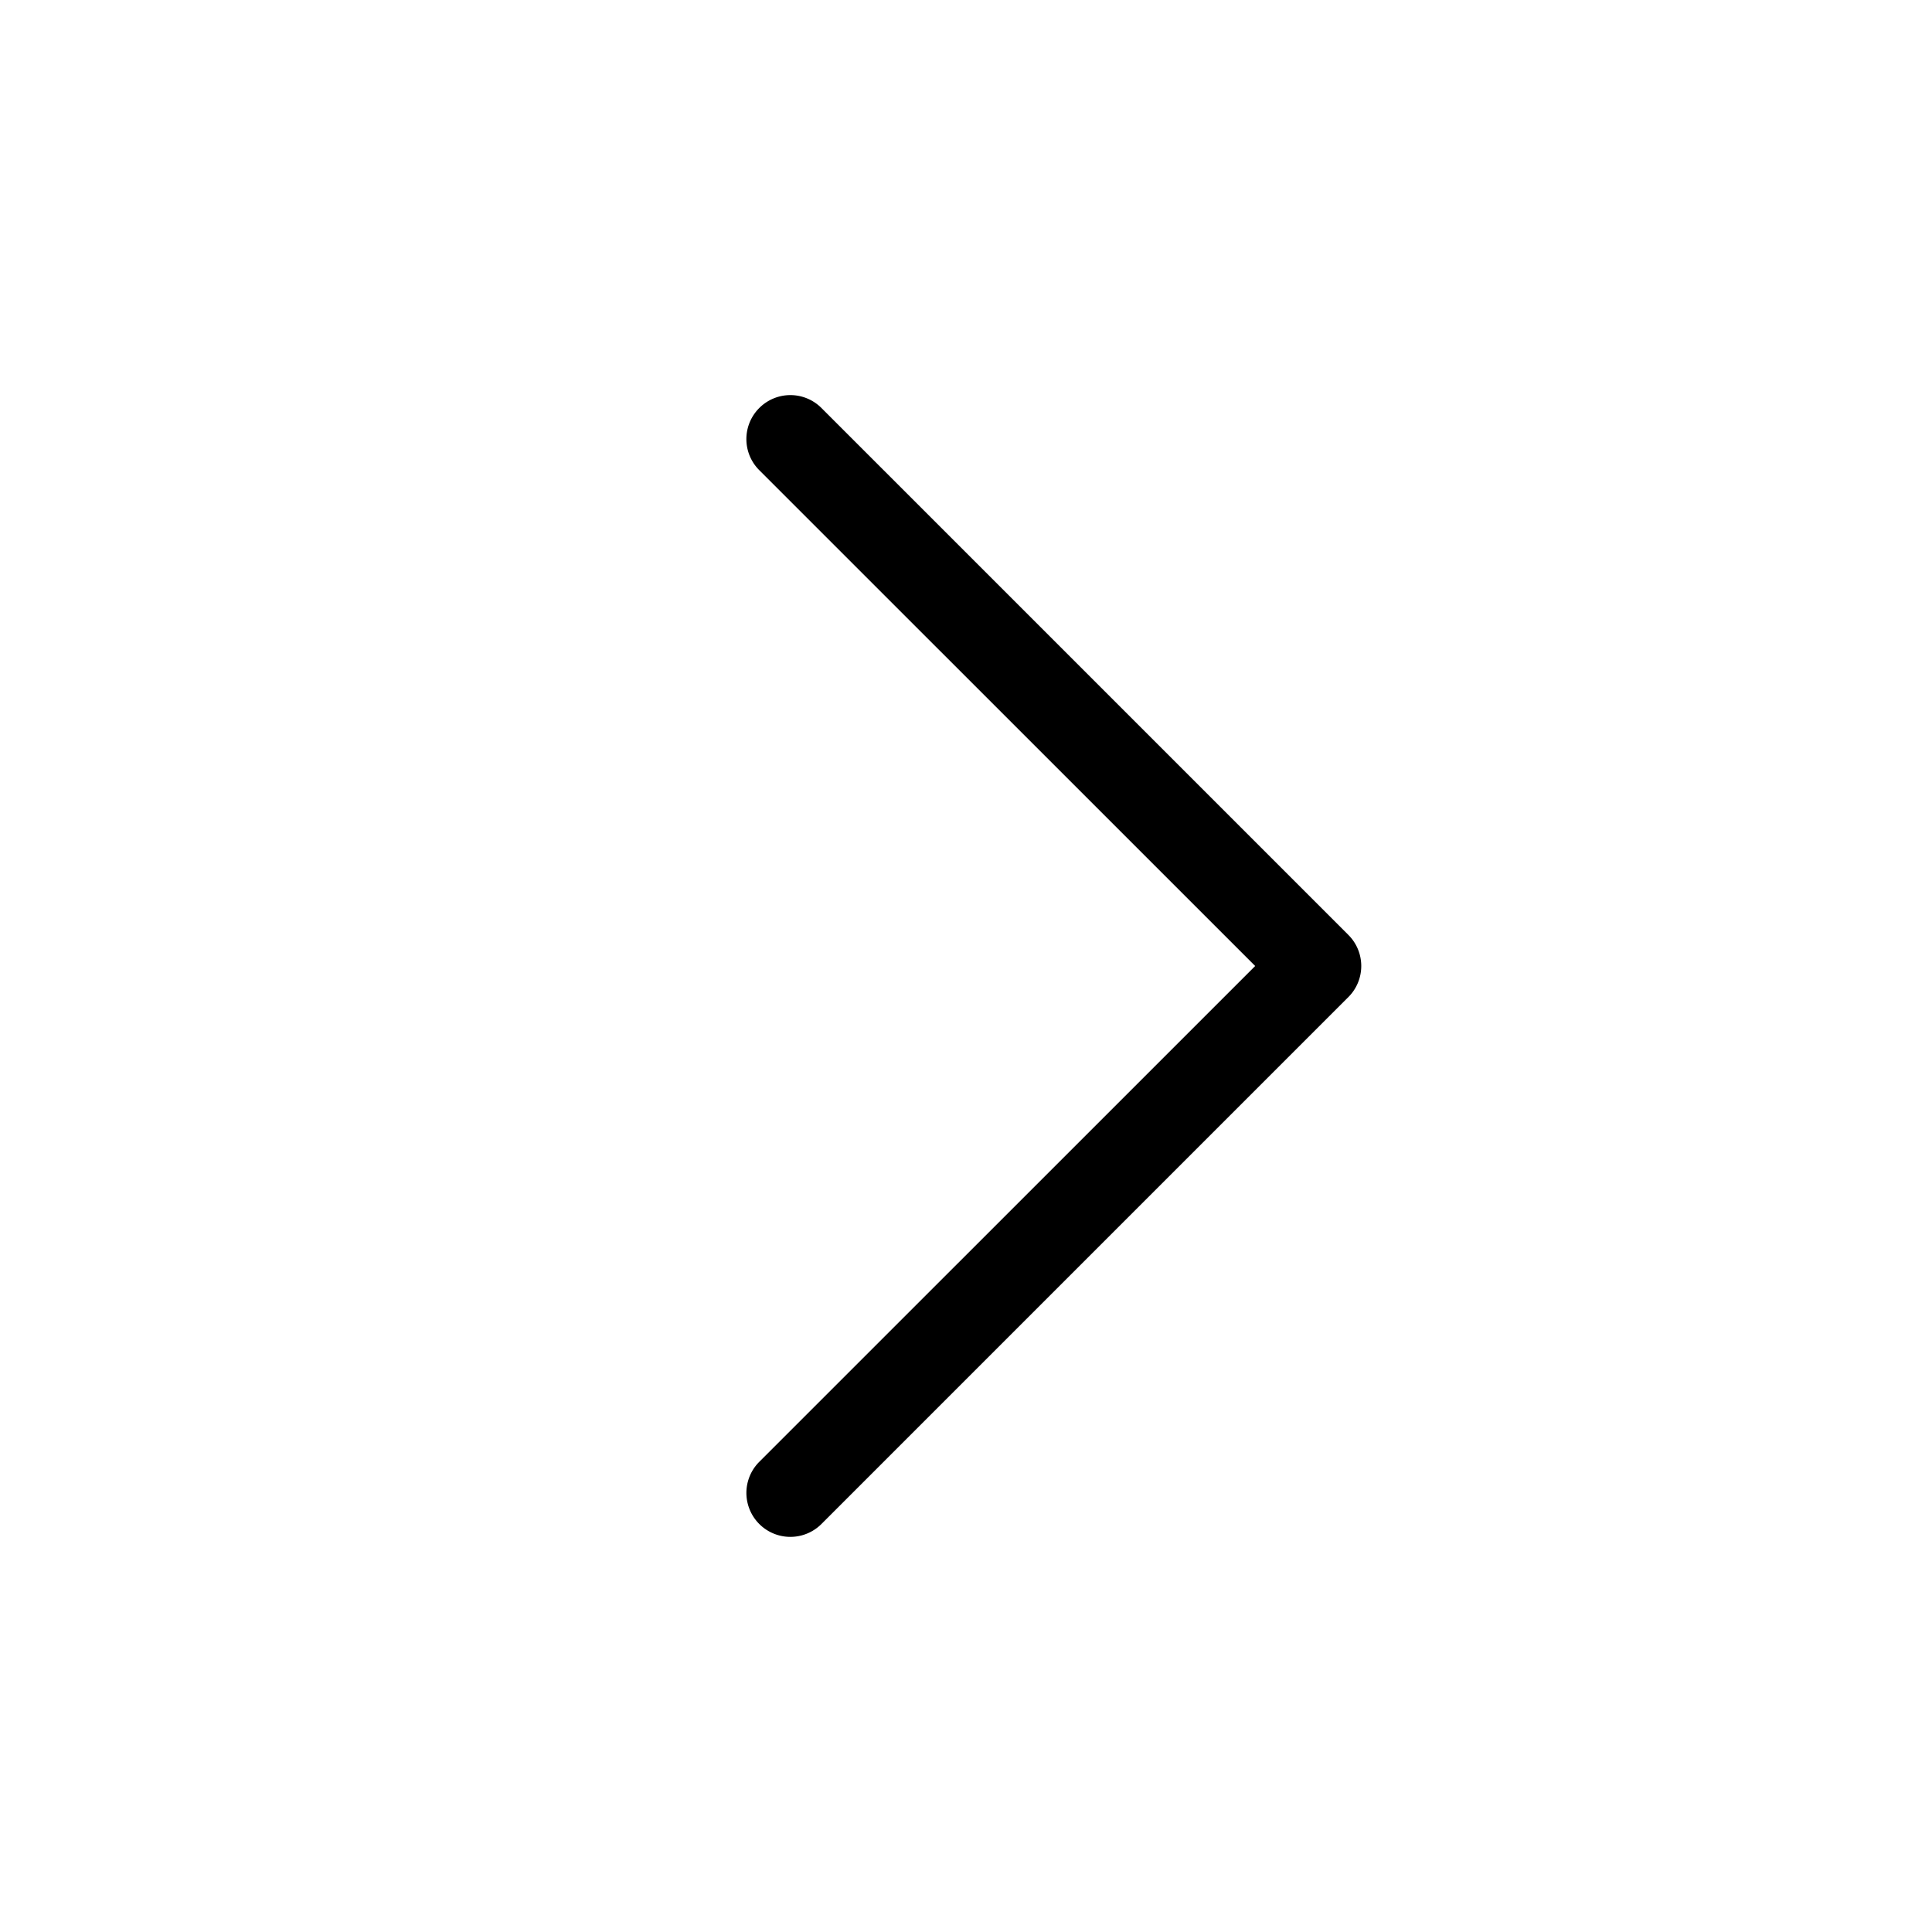 <svg xmlns="http://www.w3.org/2000/svg" width="16" height="16" fill="currentColor" class="bi bi-chevron-right" viewBox="1 -3 12 22">
  <path fill-rule="evenodd" d="M4.646 1.646a.5.5 0 0 1 .708 0l6 6a.5.5 0 0 1 0 .708l-6 6a.5.5 0 0 1-.708-.708L10.293 8 4.646 2.354a.5.5 0 0 1 0-.708z"/>
</svg>